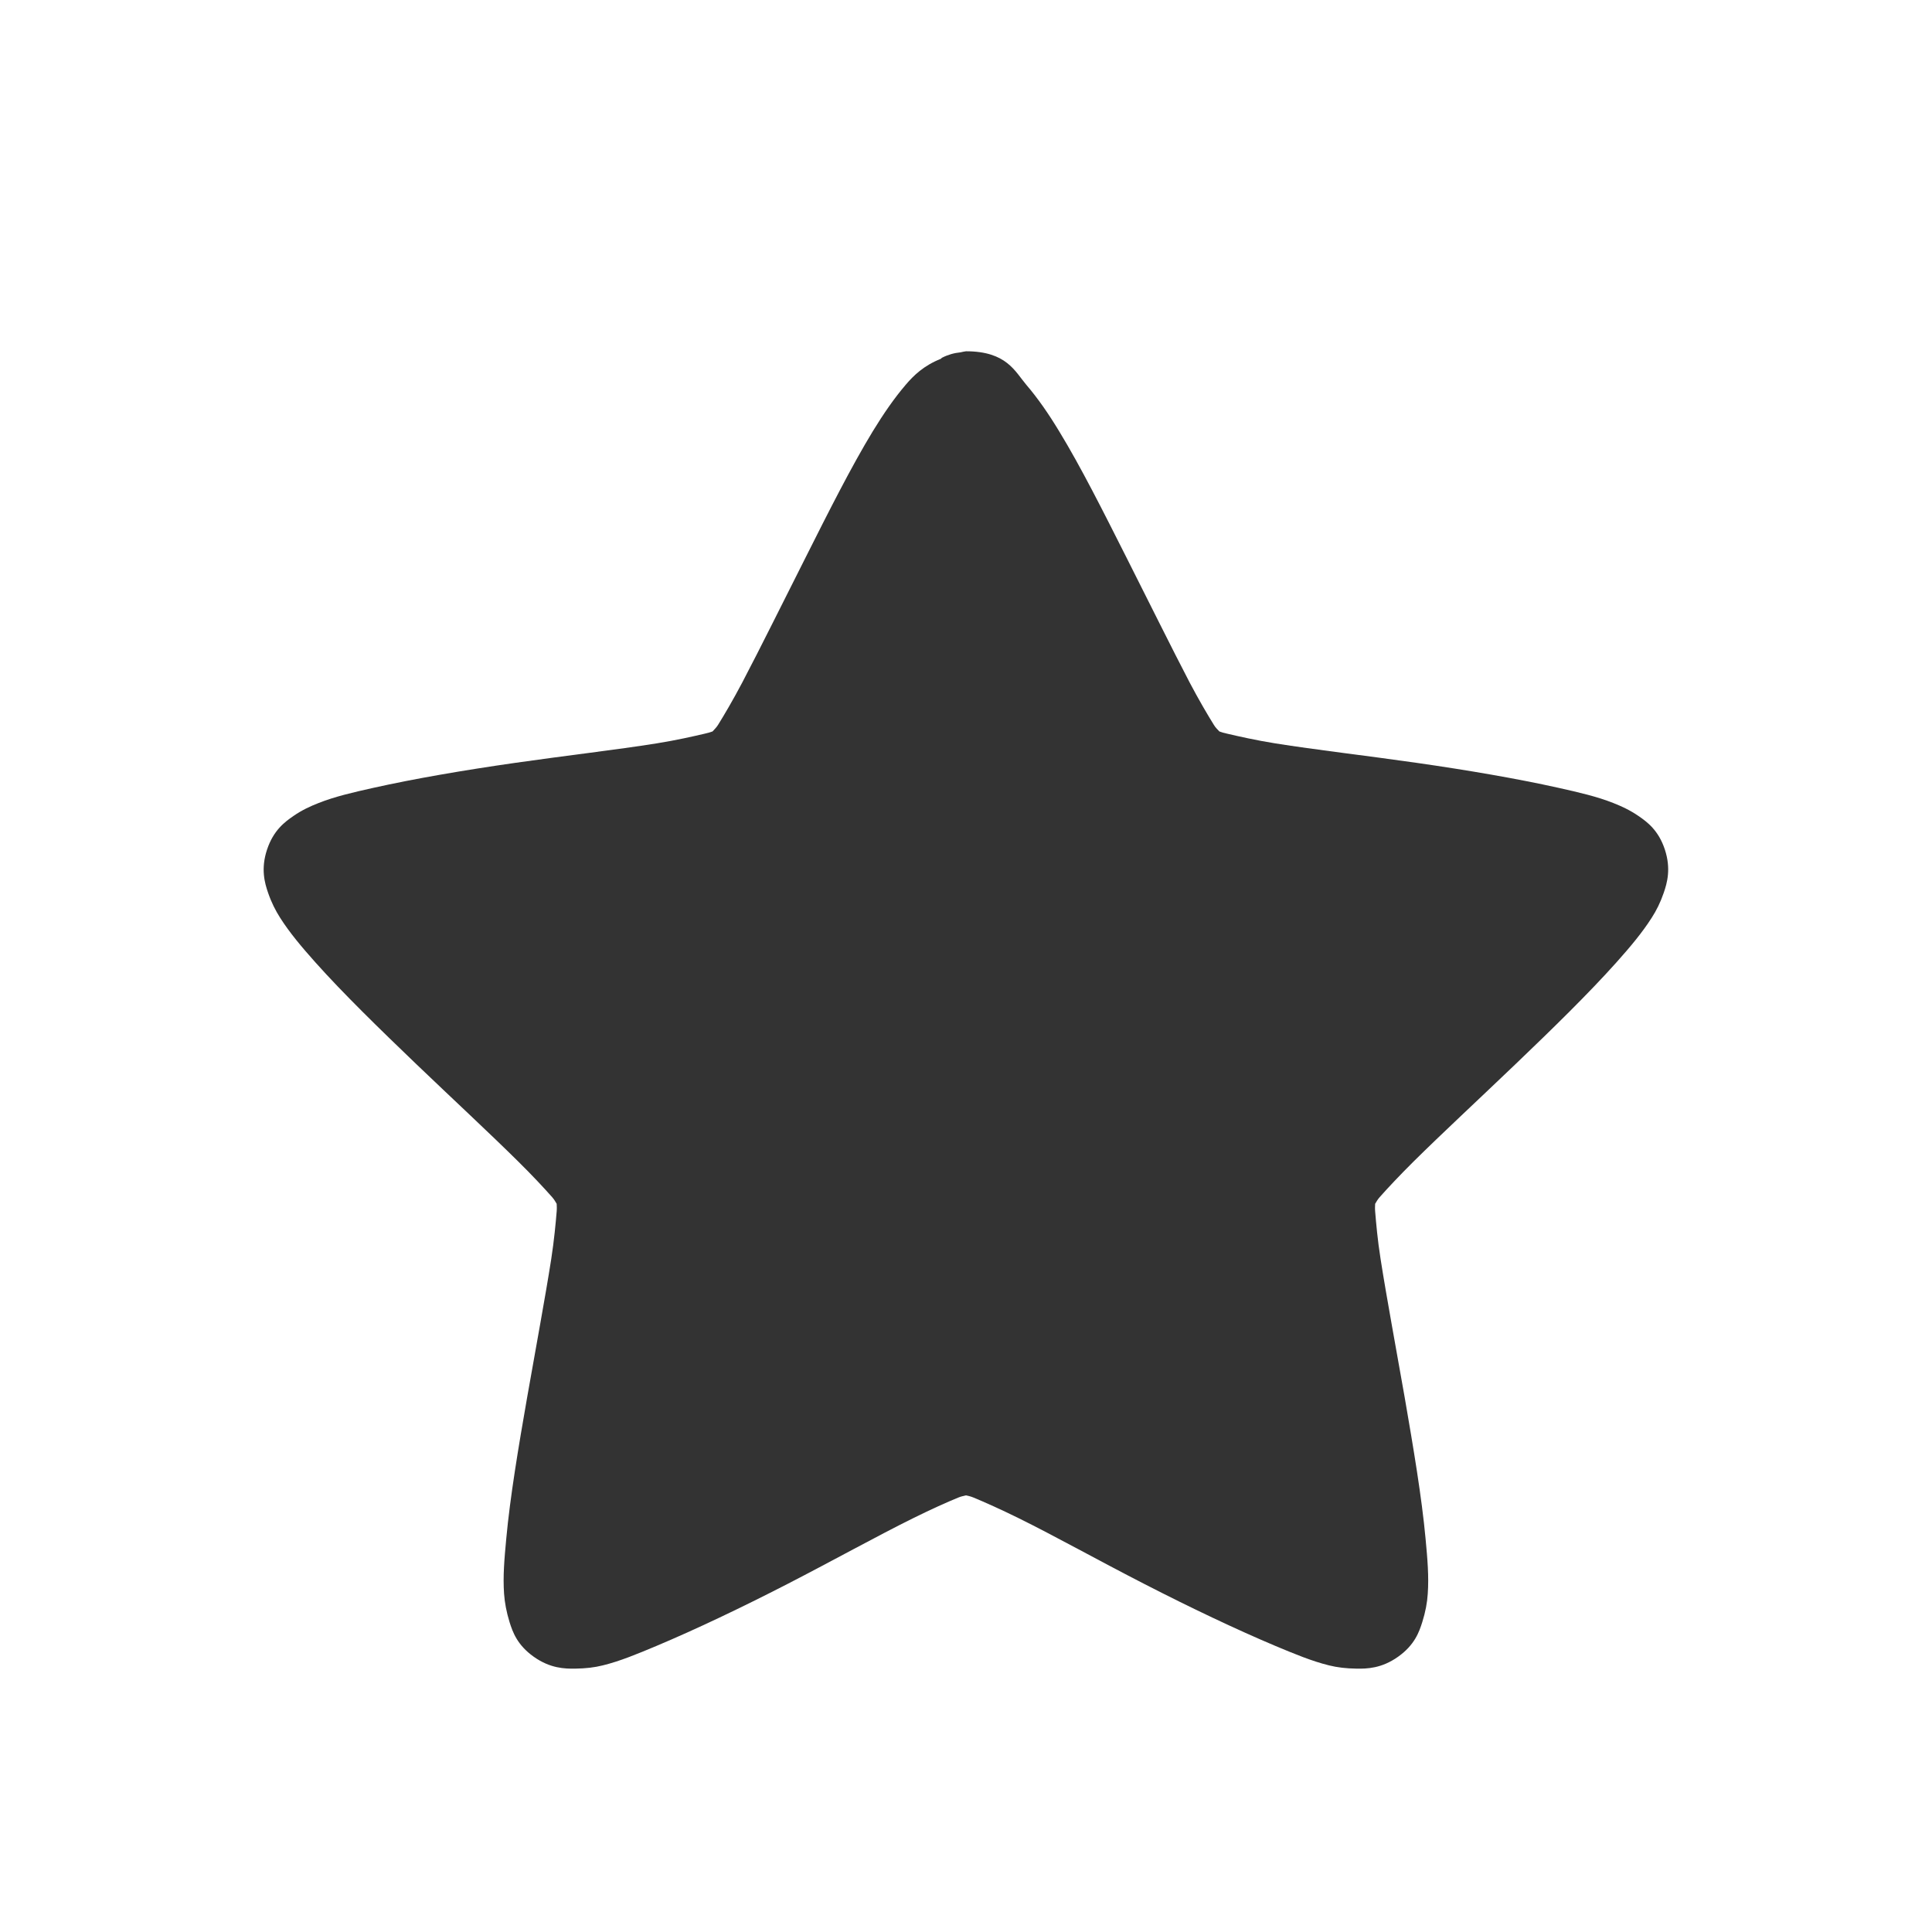 <?xml version="1.0" encoding="UTF-8" standalone="no"?>
<!-- Created with Inkscape (http://www.inkscape.org/) -->

<svg
   xmlns:dc="http://purl.org/dc/elements/1.1/"
   xmlns:cc="http://creativecommons.org/ns#"
   xmlns:rdf="http://www.w3.org/1999/02/22-rdf-syntax-ns#"
   xmlns:svg="http://www.w3.org/2000/svg"
   xmlns="http://www.w3.org/2000/svg"
   xmlns:xlink="http://www.w3.org/1999/xlink"
   xmlns:sodipodi="http://sodipodi.sourceforge.net/DTD/sodipodi-0.dtd"
   xmlns:inkscape="http://www.inkscape.org/namespaces/inkscape"
   id="svg3692"
   height="22"
   width="22"
   version="1.1"
   inkscape:version="0.48.3.1 r9886"
   sodipodi:docname="gnome-app-install-star.svg">
  <sodipodi:namedview
     pagecolor="#ffffff"
     bordercolor="#666666"
     borderopacity="1"
     objecttolerance="10"
     gridtolerance="10"
     guidetolerance="10"
     inkscape:pageopacity="0"
     inkscape:pageshadow="2"
     inkscape:window-width="1366"
     inkscape:window-height="709"
     id="namedview42"
     showgrid="true"
     inkscape:zoom="16.793652"
     inkscape:cx="2.1605128"
     inkscape:cy="11.750038"
     inkscape:window-x="0"
     inkscape:window-y="27"
     inkscape:window-maximized="1"
     inkscape:current-layer="svg3692">
    <inkscape:grid
       type="xygrid"
       id="grid3811"
       empspacing="5"
       visible="true"
       enabled="true"
       snapvisiblegridlinesonly="true" />
  </sodipodi:namedview>
  <defs
     id="defs3694">
    <linearGradient
       id="linearGradient3619"
       y2="33.955"
       gradientUnits="userSpaceOnUse"
       x2="15.215"
       gradientTransform="translate(2.98,-3.122)"
       y1="22.292"
       x1="11.566">
      <stop
         id="stop2687"
         style="stop-color:#fff;stop-opacity:.275"
         offset="0" />
      <stop
         id="stop2689"
         style="stop-color:#fff;stop-opacity:0"
         offset="1" />
    </linearGradient>
    <linearGradient
       id="linearGradient3648"
       y2="43.444"
       gradientUnits="userSpaceOnUse"
       x2="29.647"
       y1="2"
       x1="29.647">
      <stop
         id="stop3644"
         style="stop-color:#fff"
         offset="0" />
      <stop
         id="stop3646"
         style="stop-color:#fff;stop-opacity:0"
         offset="1" />
    </linearGradient>
    <radialGradient
       id="radialGradient3627"
       gradientUnits="userSpaceOnUse"
       cy="25.625"
       cx="13.139"
       gradientTransform="matrix(0,2.654,-3.163,0,97.183,-26.676)"
       r="13.931">
      <stop
         id="stop3692"
         style="stop-color:#ffeb9f"
         offset="0" />
      <stop
         id="stop3694"
         style="stop-color:#ffd57e"
         offset=".262" />
      <stop
         id="stop3696"
         style="stop-color:#ffbc43"
         offset=".661" />
      <stop
         id="stop3698"
         style="stop-color:#ff921a"
         offset="1" />
    </radialGradient>
    <linearGradient
       id="linearGradient3629"
       y2="9.58"
       gradientUnits="userSpaceOnUse"
       x2="21.483"
       gradientTransform="matrix(1.651,0,0,1.657,-11.466,-15.046)"
       y1="36.255"
       x1="21.483">
      <stop
         id="stop3605"
         style="stop-color:#a7651c"
         offset="0" />
      <stop
         id="stop3607"
         style="stop-color:#c8a700"
         offset="1" />
    </linearGradient>
    <radialGradient
       id="radialGradient3690"
       gradientUnits="userSpaceOnUse"
       cx="62.625"
       cy="4.625"
       r="10.625"
       gradientTransform="matrix(2.165,0,0,0.847,-111.56,35.082)">
      <stop
         id="stop8840"
         offset="0" />
      <stop
         id="stop8842"
         style="stop-opacity:0"
         offset="1" />
    </radialGradient>
    <linearGradient
       id="linearGradient5530"
       y2="38.274"
       gradientUnits="userSpaceOnUse"
       x2="22.369"
       gradientTransform="matrix(0.599,0,0,0.595,23.605,21.219)"
       y1="8.032"
       x1="22.369">
      <stop
         id="stop3945"
         style="stop-color:#fff"
         offset="0" />
      <stop
         id="stop3947"
         style="stop-color:#fff;stop-opacity:0"
         offset="1" />
    </linearGradient>
    <radialGradient
       id="radialGradient2885"
       gradientUnits="userSpaceOnUse"
       cx="69.448"
       cy="51.695"
       r="31"
       gradientTransform="matrix(0,0.679,-0.739,0,72.903,-19.49)">
      <stop
         id="stop3244-5"
         style="stop-color:#eef87e"
         offset="0" />
      <stop
         id="stop3246-9"
         style="stop-color:#cde34f"
         offset=".262" />
      <stop
         id="stop3248-7"
         style="stop-color:#93b723"
         offset=".661" />
      <stop
         id="stop3250-8"
         style="stop-color:#5a7e0d"
         offset="1" />
    </radialGradient>
    <linearGradient
       id="linearGradient2887"
       y2="52.809"
       gradientUnits="userSpaceOnUse"
       y1="123.19"
       gradientTransform="matrix(0.282,0,0,0.284,12.171,9.958)"
       x2="72.422"
       x1="72.422">
      <stop
         id="stop2492-3"
         style="stop-color:#365f0e"
         offset="0" />
      <stop
         id="stop2494-8"
         style="stop-color:#84a718"
         offset="1" />
    </linearGradient>
    <linearGradient
       inkscape:collect="always"
       xlink:href="#linearGradient5530"
       id="linearGradient3020"
       gradientUnits="userSpaceOnUse"
       gradientTransform="matrix(0.599,0,0,0.595,-29.887,43.388)"
       x1="22.369"
       y1="8.032"
       x2="22.369"
       y2="38.274" />
    <linearGradient
       inkscape:collect="always"
       xlink:href="#linearGradient3619"
       id="linearGradient3028"
       gradientUnits="userSpaceOnUse"
       gradientTransform="translate(-65.359,-18.579)"
       x1="11.566"
       y1="22.292"
       x2="15.215"
       y2="33.955" />
    <linearGradient
       inkscape:collect="always"
       xlink:href="#linearGradient3648"
       id="linearGradient3031"
       gradientUnits="userSpaceOnUse"
       x1="29.647"
       y1="2"
       x2="29.647"
       y2="43.444"
       gradientTransform="translate(-68.339,-15.458)" />
    <radialGradient
       inkscape:collect="always"
       xlink:href="#radialGradient3690"
       id="radialGradient3041"
       gradientUnits="userSpaceOnUse"
       gradientTransform="matrix(2.165,0,0,0.847,-179.899,19.624)"
       cx="62.625"
       cy="4.625"
       r="10.625" />
  </defs>
  <path
     style="font-size:medium;font-style:normal;font-variant:normal;font-weight:normal;font-stretch:normal;text-indent:0;text-align:start;text-decoration:none;line-height:normal;letter-spacing:normal;word-spacing:normal;text-transform:none;direction:ltr;block-progression:tb;writing-mode:lr-tb;text-anchor:start;baseline-shift:baseline;opacity:0.8;color:#000000;fill:#000000;fill-opacity:1;fill-rule:nonzero;stroke:none;stroke-width:3;marker:none;visibility:visible;display:inline;overflow:visible;enable-background:accumulate;font-family:Sans;-inkscape-font-specification:Sans"
     d="m 11,4 c -0.021,0.003 -0.042,0.007 -0.062,0.012 -0.074,0.007 -0.146,0.028 -0.212,0.062 -0.004,0.004 -0.008,0.008 -0.013,0.012 -0.194,0.077 -0.31,0.19 -0.4,0.296 -0.13,0.152 -0.252,0.329 -0.375,0.53 -0.245,0.403 -0.503,0.916 -0.762,1.431 -0.26,0.515 -0.516,1.033 -0.725,1.431 -0.105,0.199 -0.204,0.367 -0.275,0.481 -0.022,0.035 -0.043,0.051 -0.062,0.074 -0.029,0.011 -0.052,0.016 -0.087,0.025 -0.133,0.031 -0.325,0.075 -0.55,0.111 -0.451,0.072 -1.033,0.139 -1.612,0.222 -0.58,0.083 -1.146,0.18 -1.612,0.284 -0.233,0.052 -0.438,0.099 -0.625,0.173 -0.094,0.037 -0.189,0.08 -0.287,0.148 -0.099,0.068 -0.227,0.163 -0.3,0.382 -0.073,0.219 -0.027,0.381 0.012,0.493 0.039,0.113 0.084,0.2 0.137,0.284 0.107,0.168 0.242,0.329 0.4,0.506 0.315,0.353 0.731,0.758 1.15,1.16 0.419,0.401 0.841,0.792 1.162,1.11 0.161,0.159 0.298,0.306 0.387,0.407 0.026,0.03 0.034,0.049 0.05,0.074 0.001,0.029 0.003,0.051 0,0.086 -0.011,0.133 -0.028,0.322 -0.062,0.543 -0.069,0.442 -0.176,1.013 -0.275,1.579 -0.099,0.566 -0.194,1.136 -0.237,1.604 -0.022,0.234 -0.039,0.431 -0.025,0.629 0.007,0.099 0.027,0.207 0.062,0.321 0.036,0.114 0.087,0.261 0.275,0.395 0.188,0.134 0.355,0.138 0.475,0.136 0.12,-0.002 0.215,-0.013 0.312,-0.037 0.196,-0.048 0.393,-0.13 0.612,-0.222 0.44,-0.185 0.968,-0.436 1.487,-0.703 0.519,-0.267 1.03,-0.551 1.437,-0.752 0.204,-0.101 0.387,-0.183 0.512,-0.234 0.036,-0.015 0.058,-0.017 0.087,-0.025 0.03,0.007 0.051,0.01 0.087,0.025 0.126,0.052 0.309,0.134 0.512,0.234 0.408,0.201 0.918,0.486 1.437,0.752 0.519,0.267 1.048,0.518 1.487,0.703 0.22,0.092 0.417,0.174 0.612,0.222 0.098,0.024 0.192,0.035 0.312,0.037 0.12,0.002 0.287,-0.002 0.475,-0.136 0.188,-0.134 0.239,-0.281 0.275,-0.395 0.036,-0.114 0.056,-0.222 0.062,-0.321 0.014,-0.198 -0.003,-0.395 -0.025,-0.629 -0.043,-0.468 -0.139,-1.037 -0.237,-1.604 -0.099,-0.566 -0.206,-1.137 -0.275,-1.579 -0.035,-0.221 -0.051,-0.41 -0.062,-0.543 -0.003,-0.036 -0.001,-0.057 0,-0.086 0.016,-0.025 0.024,-0.044 0.05,-0.074 0.089,-0.101 0.227,-0.248 0.387,-0.407 0.321,-0.318 0.743,-0.709 1.162,-1.11 0.419,-0.401 0.834,-0.806 1.15,-1.16 0.158,-0.177 0.293,-0.338 0.4,-0.506 0.054,-0.084 0.098,-0.171 0.137,-0.284 0.039,-0.113 0.085,-0.274 0.013,-0.493 -0.072,-0.219 -0.201,-0.314 -0.3,-0.382 -0.099,-0.068 -0.194,-0.111 -0.287,-0.148 -0.187,-0.074 -0.392,-0.121 -0.625,-0.173 -0.467,-0.104 -1.033,-0.201 -1.612,-0.284 -0.58,-0.083 -1.162,-0.15 -1.612,-0.222 -0.225,-0.036 -0.417,-0.08 -0.55,-0.111 -0.036,-0.008 -0.059,-0.014 -0.087,-0.025 -0.02,-0.023 -0.041,-0.039 -0.062,-0.074 -0.071,-0.114 -0.17,-0.282 -0.275,-0.481 C 13.341,7.377 13.085,6.859 12.825,6.344 12.565,5.829 12.308,5.316 12.062,4.913 11.94,4.711 11.817,4.534 11.687,4.382 11.558,4.23 11.462,4 11,4 z"
     id="path1307"
     inkscape:connector-curvature="0"
     sodipodi:nodetypes="ccccssssscsssssscsssssscsssssscscssssccssscscsssssscsssssscssssscccssssc" />
</svg>
